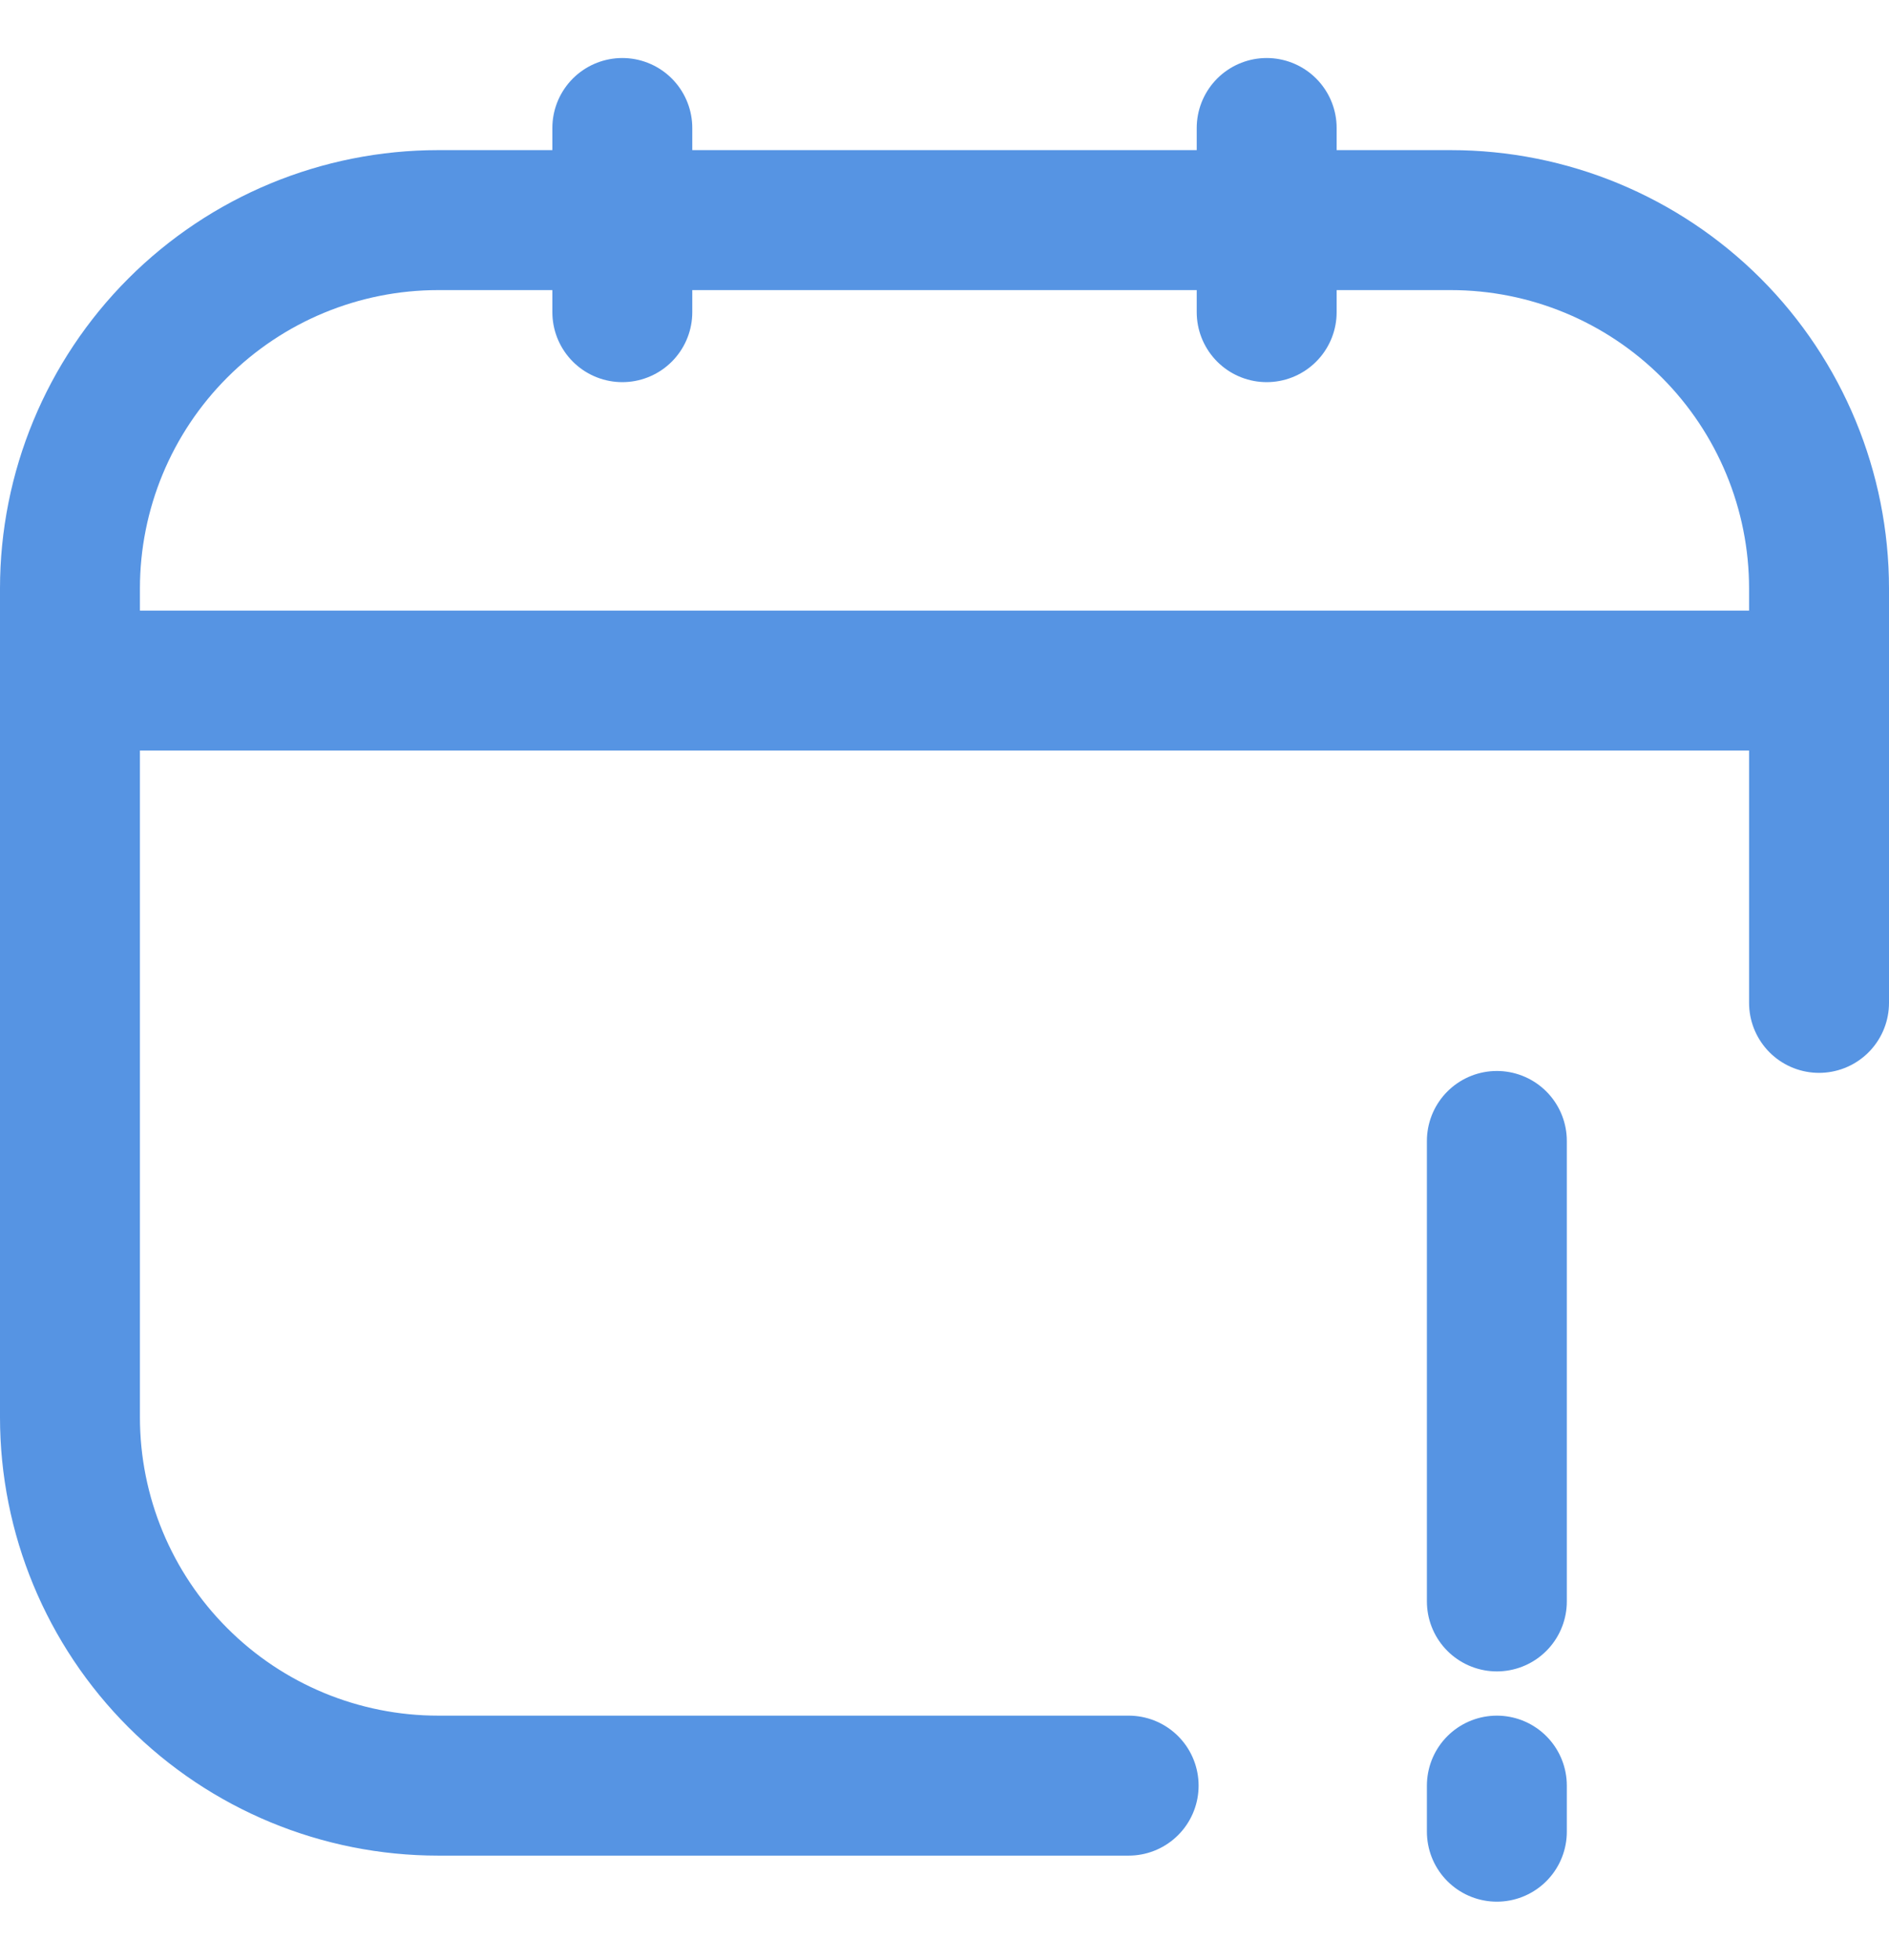 <svg width="27" height="28" viewBox="0 0 27 28" fill="none" xmlns="http://www.w3.org/2000/svg">
  <path d="M16.132 25.513H6.263C4.867 25.513 3.529 24.959 2.542 23.971C1.555 22.985 1 21.646 1 20.25V8.408C1 7.012 1.555 5.673 2.542 4.686C3.529 3.699 4.867 3.145 6.263 3.145H20.737C22.133 3.145 23.471 3.699 24.459 4.686C25.445 5.673 26 7.012 26 8.408V14.329M8.895 1.829V4.46M18.105 1.829V4.46M1 9.724H26M21.395 16.302V22.881M21.395 25.513V26.171" stroke="#5694E3" stroke-width="2" stroke-linecap="round" stroke-linejoin="round"/>
</svg>
